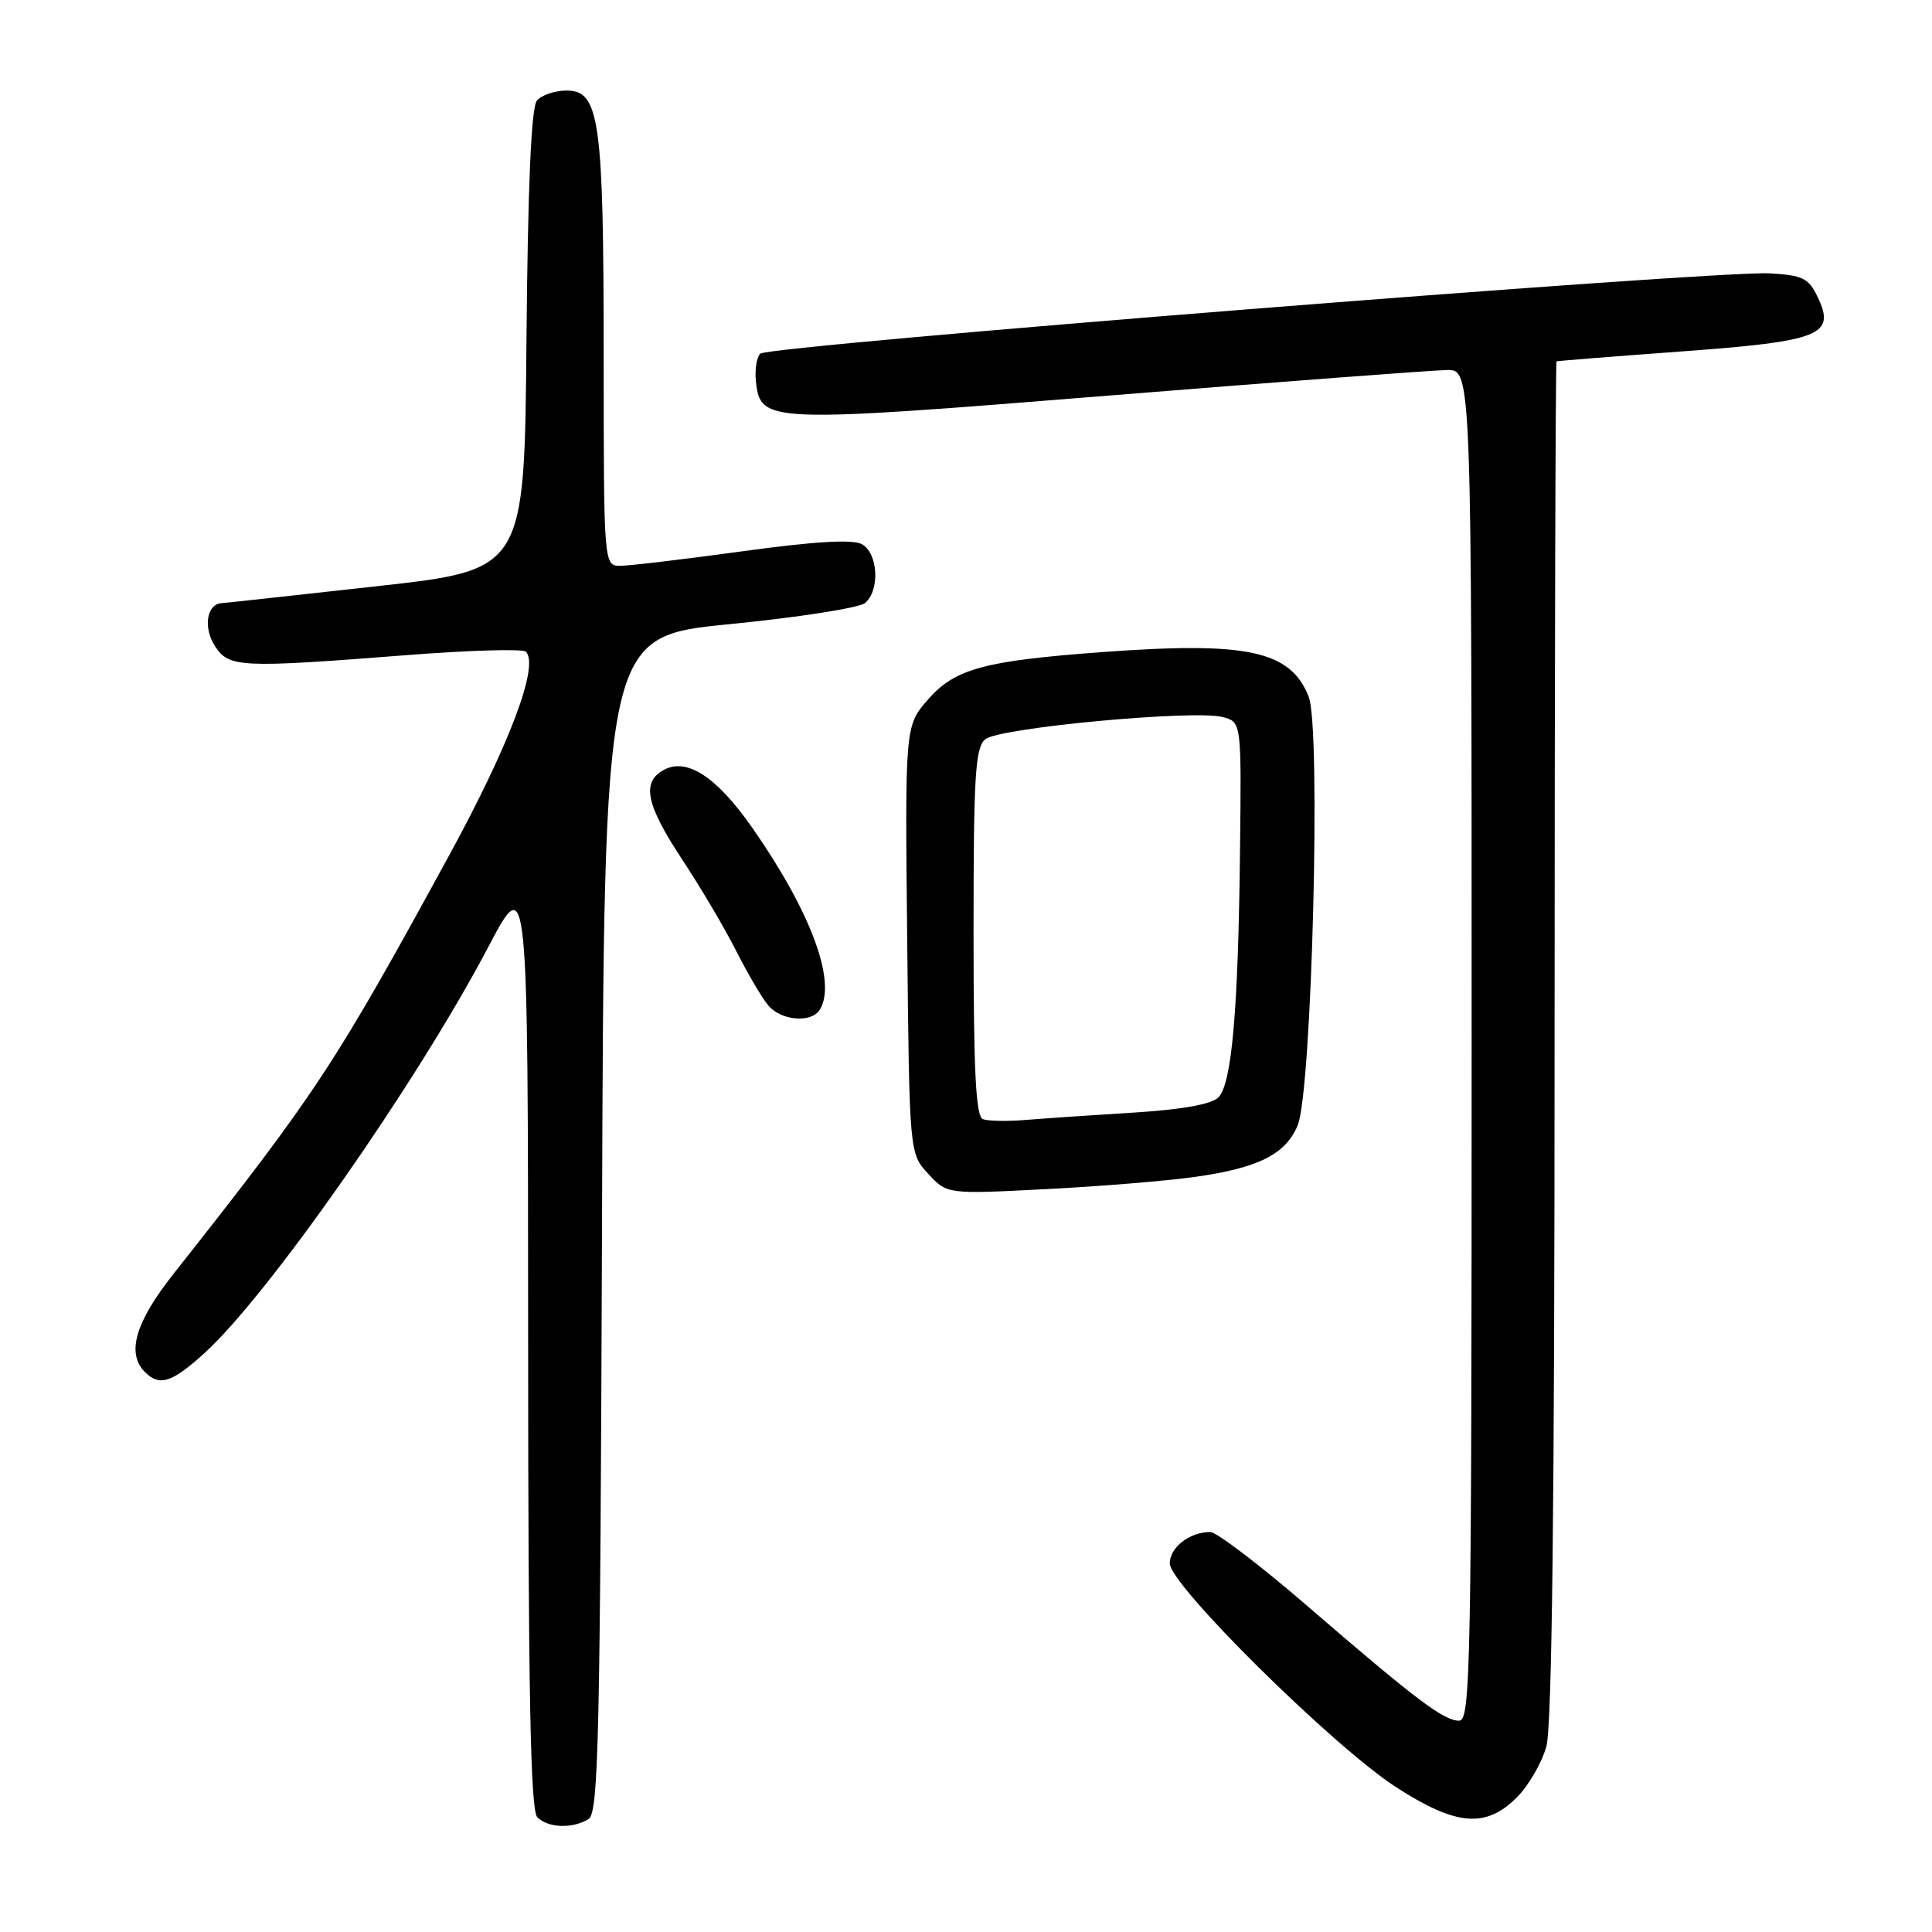 <?xml version="1.0" encoding="UTF-8" standalone="no"?>
<!DOCTYPE svg PUBLIC "-//W3C//DTD SVG 1.1//EN" "http://www.w3.org/Graphics/SVG/1.1/DTD/svg11.dtd" >
<svg xmlns="http://www.w3.org/2000/svg" xmlns:xlink="http://www.w3.org/1999/xlink" version="1.1" viewBox="0 0 256 256">
 <g >
 <path fill="currentColor"
d=" M 78.00 241.02 C 79.31 240.19 79.53 230.14 79.77 162.21 C 80.04 84.35 80.04 84.35 96.62 82.71 C 105.75 81.81 113.84 80.55 114.61 79.91 C 116.63 78.23 116.36 73.26 114.19 72.10 C 112.95 71.44 107.89 71.74 98.44 73.04 C 90.77 74.09 83.49 74.96 82.25 74.97 C 80.00 75.00 80.00 75.00 79.99 47.25 C 79.99 15.86 79.45 12.00 75.08 12.00 C 73.52 12.00 71.75 12.60 71.14 13.33 C 70.39 14.23 69.94 24.68 69.76 45.08 C 69.50 75.50 69.50 75.50 50.00 77.67 C 39.27 78.86 29.99 79.88 29.36 79.92 C 27.37 80.06 26.90 83.19 28.50 85.64 C 30.35 88.46 31.82 88.53 53.73 86.82 C 62.11 86.16 69.29 85.95 69.68 86.35 C 71.48 88.15 67.56 98.58 59.58 113.22 C 44.33 141.17 41.95 144.79 22.98 168.81 C 17.92 175.21 16.73 179.33 19.20 181.80 C 21.13 183.73 22.74 183.23 27.02 179.36 C 35.49 171.71 55.20 143.53 64.69 125.50 C 69.96 115.50 69.96 115.50 69.98 177.55 C 69.99 224.45 70.29 239.89 71.20 240.80 C 72.63 242.23 75.92 242.34 78.00 241.02 Z  M 200.98 238.17 C 202.54 236.62 204.30 233.58 204.90 231.42 C 205.65 228.73 205.99 199.37 205.99 137.75 C 206.00 88.39 206.11 47.95 206.25 47.88 C 206.39 47.82 213.82 47.23 222.78 46.57 C 241.28 45.21 243.27 44.42 240.85 39.36 C 239.65 36.85 238.87 36.47 234.49 36.22 C 227.23 35.82 101.81 45.79 100.74 46.86 C 100.25 47.35 99.99 49.05 100.17 50.62 C 100.79 56.04 101.65 56.07 147.00 52.41 C 169.82 50.57 189.96 49.05 191.75 49.03 C 195.00 49.00 195.00 49.00 195.00 138.50 C 195.00 221.13 194.87 228.00 193.34 228.00 C 191.30 228.00 187.63 225.23 173.18 212.76 C 166.96 207.39 161.19 203.00 160.37 203.00 C 157.63 203.00 155.00 205.04 155.00 207.16 C 155.00 210.01 176.66 231.42 184.99 236.81 C 192.95 241.95 196.87 242.28 200.98 238.17 Z  M 158.31 155.95 C 166.76 154.76 170.36 152.95 171.95 149.11 C 173.83 144.59 175.06 96.49 173.41 92.32 C 171.00 86.21 165.28 84.98 146.00 86.41 C 130.44 87.56 126.55 88.61 123.01 92.64 C 119.91 96.17 119.91 96.17 120.21 124.51 C 120.50 152.84 120.50 152.84 123.00 155.54 C 125.50 158.24 125.50 158.24 138.50 157.57 C 145.65 157.21 154.56 156.48 158.31 155.95 Z  M 108.63 133.79 C 110.90 130.11 107.44 120.79 99.67 109.67 C 94.98 102.96 91.04 100.37 87.99 102.00 C 84.97 103.62 85.57 106.57 90.38 113.87 C 92.79 117.51 96.02 122.97 97.55 126.00 C 99.08 129.03 101.00 132.29 101.82 133.25 C 103.53 135.26 107.53 135.58 108.63 133.79 Z  M 130.25 148.30 C 129.30 147.94 129.00 142.06 129.00 123.54 C 129.00 102.73 129.22 99.06 130.56 97.95 C 132.39 96.43 158.22 94.02 162.00 95.01 C 164.50 95.67 164.50 95.67 164.31 112.58 C 164.08 133.85 163.22 143.64 161.44 145.42 C 160.54 146.32 156.57 147.03 150.27 147.42 C 144.90 147.75 138.47 148.19 136.00 148.39 C 133.53 148.60 130.94 148.55 130.25 148.30 Z "/>
</g>
</svg>